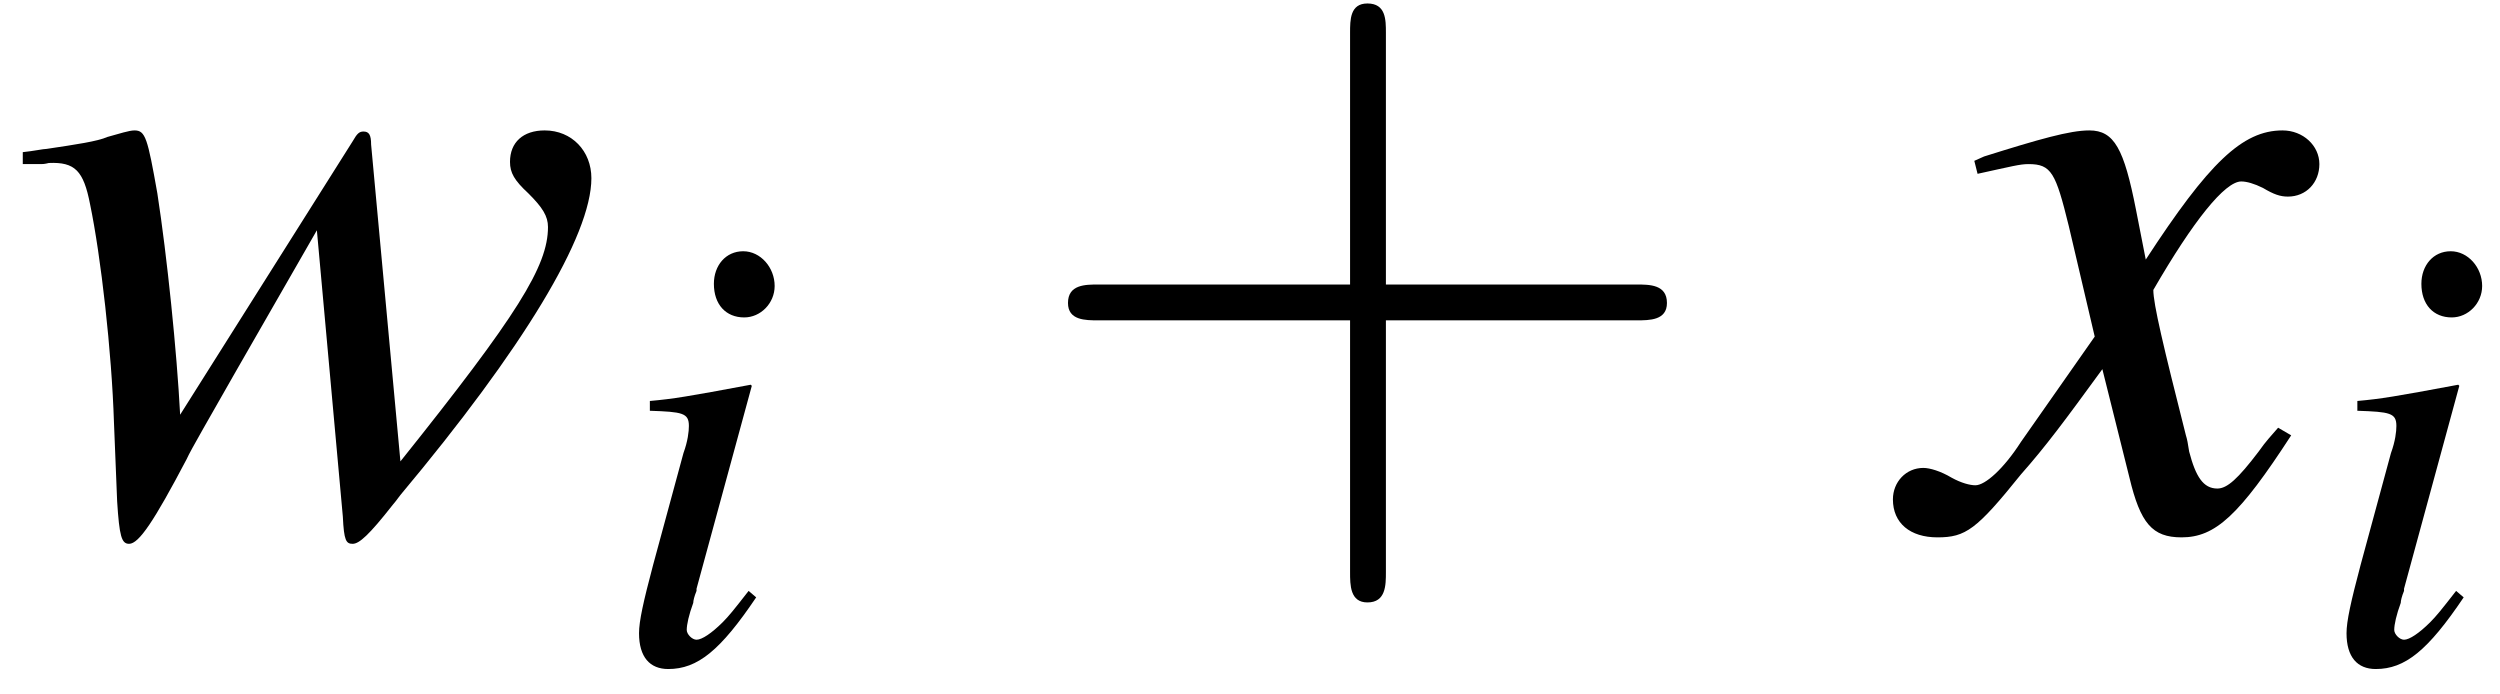 <?xml version="1.0" encoding="UTF-8"?>
<svg xmlns="http://www.w3.org/2000/svg" xmlns:xlink="http://www.w3.org/1999/xlink" width="36pt" height="10pt" viewBox="0 0 36 10" version="1.1">
<defs>
<g>
<symbol overflow="visible" id="glyph0-0">
<path style="stroke:none;" d=""/>
</symbol>
<symbol overflow="visible" id="glyph0-1">
<path style="stroke:none;" d="M 0.203 -5.234 L 0.469 -5.234 C 0.484 -5.234 0.516 -5.234 0.578 -5.25 C 0.953 -5.266 1.078 -5.141 1.172 -4.656 C 1.328 -3.906 1.484 -2.531 1.516 -1.516 L 1.562 -0.375 C 1.594 0.125 1.625 0.234 1.734 0.234 C 1.875 0.234 2.094 -0.094 2.562 -0.984 C 2.625 -1.125 2.891 -1.578 3.281 -2.266 L 4.438 -4.281 L 4.812 -0.156 C 4.828 0.188 4.859 0.234 4.953 0.234 C 5.047 0.234 5.188 0.109 5.531 -0.328 C 5.547 -0.344 5.594 -0.406 5.641 -0.469 C 7.406 -2.578 8.391 -4.203 8.391 -5.031 C 8.391 -5.422 8.109 -5.719 7.719 -5.719 C 7.406 -5.719 7.219 -5.547 7.219 -5.266 C 7.219 -5.109 7.281 -5 7.484 -4.812 C 7.688 -4.609 7.766 -4.484 7.766 -4.328 C 7.766 -3.766 7.328 -3.062 5.641 -0.953 L 5.219 -5.516 C 5.219 -5.656 5.188 -5.703 5.109 -5.703 C 5.047 -5.703 5.016 -5.672 4.953 -5.562 L 2.469 -1.625 C 2.422 -2.531 2.281 -3.906 2.141 -4.812 C 2 -5.609 1.969 -5.719 1.812 -5.719 C 1.734 -5.719 1.594 -5.672 1.422 -5.625 C 1.281 -5.562 0.969 -5.516 0.547 -5.453 C 0.5 -5.453 0.359 -5.422 0.203 -5.406 Z M 0.203 -5.234 "/>
</symbol>
<symbol overflow="visible" id="glyph0-2">
<path style="stroke:none;" d="M 5.203 -1.438 C 5.109 -1.328 5.031 -1.25 4.922 -1.094 C 4.625 -0.703 4.469 -0.562 4.328 -0.562 C 4.125 -0.562 4.016 -0.734 3.922 -1.094 C 3.906 -1.203 3.891 -1.281 3.875 -1.328 C 3.547 -2.625 3.406 -3.219 3.406 -3.422 C 3.984 -4.422 4.438 -4.984 4.672 -4.984 C 4.75 -4.984 4.859 -4.953 4.984 -4.891 C 5.141 -4.797 5.234 -4.766 5.344 -4.766 C 5.609 -4.766 5.797 -4.969 5.797 -5.234 C 5.797 -5.5 5.562 -5.719 5.266 -5.719 C 4.688 -5.719 4.203 -5.25 3.297 -3.859 L 3.156 -4.578 C 2.984 -5.453 2.844 -5.719 2.484 -5.719 C 2.203 -5.719 1.766 -5.594 0.969 -5.344 L 0.828 -5.281 L 0.875 -5.094 C 1.375 -5.203 1.484 -5.234 1.609 -5.234 C 1.938 -5.234 2 -5.109 2.188 -4.344 L 2.562 -2.75 L 1.5 -1.234 C 1.25 -0.844 0.984 -0.609 0.844 -0.609 C 0.766 -0.609 0.641 -0.641 0.5 -0.719 C 0.344 -0.812 0.188 -0.859 0.094 -0.859 C -0.156 -0.859 -0.344 -0.656 -0.344 -0.406 C -0.344 -0.062 -0.094 0.141 0.297 0.141 C 0.703 0.141 0.859 0.031 1.5 -0.766 C 1.859 -1.172 2.125 -1.531 2.672 -2.281 L 3.062 -0.719 C 3.219 -0.062 3.391 0.141 3.812 0.141 C 4.297 0.141 4.641 -0.172 5.391 -1.328 Z M 5.203 -1.438 "/>
</symbol>
<symbol overflow="visible" id="glyph1-0">
<path style="stroke:none;" d=""/>
</symbol>
<symbol overflow="visible" id="glyph1-1">
<path style="stroke:none;" d="M 2.016 -1.031 C 1.797 -0.75 1.734 -0.672 1.641 -0.578 C 1.484 -0.422 1.344 -0.328 1.266 -0.328 C 1.203 -0.328 1.125 -0.406 1.125 -0.469 C 1.125 -0.547 1.156 -0.688 1.219 -0.859 C 1.219 -0.891 1.234 -0.953 1.266 -1.031 L 1.266 -1.062 L 2.062 -3.984 L 2.047 -4 C 1.125 -3.828 0.938 -3.797 0.594 -3.766 L 0.594 -3.625 C 1.062 -3.609 1.156 -3.594 1.156 -3.406 C 1.156 -3.328 1.141 -3.188 1.078 -3.016 L 0.641 -1.406 C 0.5 -0.875 0.438 -0.594 0.438 -0.422 C 0.438 -0.078 0.594 0.094 0.859 0.094 C 1.281 0.094 1.609 -0.172 2.125 -0.938 Z M 1.938 -5.922 C 1.688 -5.922 1.516 -5.719 1.516 -5.453 C 1.516 -5.156 1.688 -4.969 1.953 -4.969 C 2.188 -4.969 2.391 -5.172 2.391 -5.422 C 2.391 -5.688 2.188 -5.922 1.938 -5.922 Z M 1.938 -5.922 "/>
</symbol>
<symbol overflow="visible" id="glyph2-0">
<path style="stroke:none;" d=""/>
</symbol>
<symbol overflow="visible" id="glyph2-1">
<path style="stroke:none;" d="M 5.297 -2.984 L 8.906 -2.984 C 9.094 -2.984 9.344 -2.984 9.344 -3.234 C 9.344 -3.5 9.094 -3.5 8.906 -3.5 L 5.297 -3.5 L 5.297 -7.125 C 5.297 -7.312 5.297 -7.547 5.031 -7.547 C 4.781 -7.547 4.781 -7.312 4.781 -7.125 L 4.781 -3.5 L 1.156 -3.5 C 0.969 -3.5 0.719 -3.5 0.719 -3.234 C 0.719 -2.984 0.969 -2.984 1.156 -2.984 L 4.781 -2.984 L 4.781 0.641 C 4.781 0.828 4.781 1.078 5.031 1.078 C 5.297 1.078 5.297 0.828 5.297 0.641 Z M 5.297 -2.984 "/>
</symbol>
</g>
</defs>
<g id="surface1">
<g style="fill:rgb(0%,0%,0%);fill-opacity:1;">
  <use xlink:href="#glyph0-1" x="0.125" y="7.597"/>
</g>
<g style="fill:rgb(0%,0%,0%);fill-opacity:1;">
  <use xlink:href="#glyph1-1" x="8.764" y="9.54"/>
</g>
<g style="fill:rgb(0%,0%,0%);fill-opacity:1;">
  <use xlink:href="#glyph2-1" x="14.66" y="7.597"/>
</g>
<g style="fill:rgb(0%,0%,0%);fill-opacity:1;">
  <use xlink:href="#glyph0-2" x="27.602" y="7.597"/>
</g>
<g style="fill:rgb(0%,0%,0%);fill-opacity:1;">
  <use xlink:href="#glyph1-1" x="33.352" y="9.54"/>
</g>
</g>
</svg>
